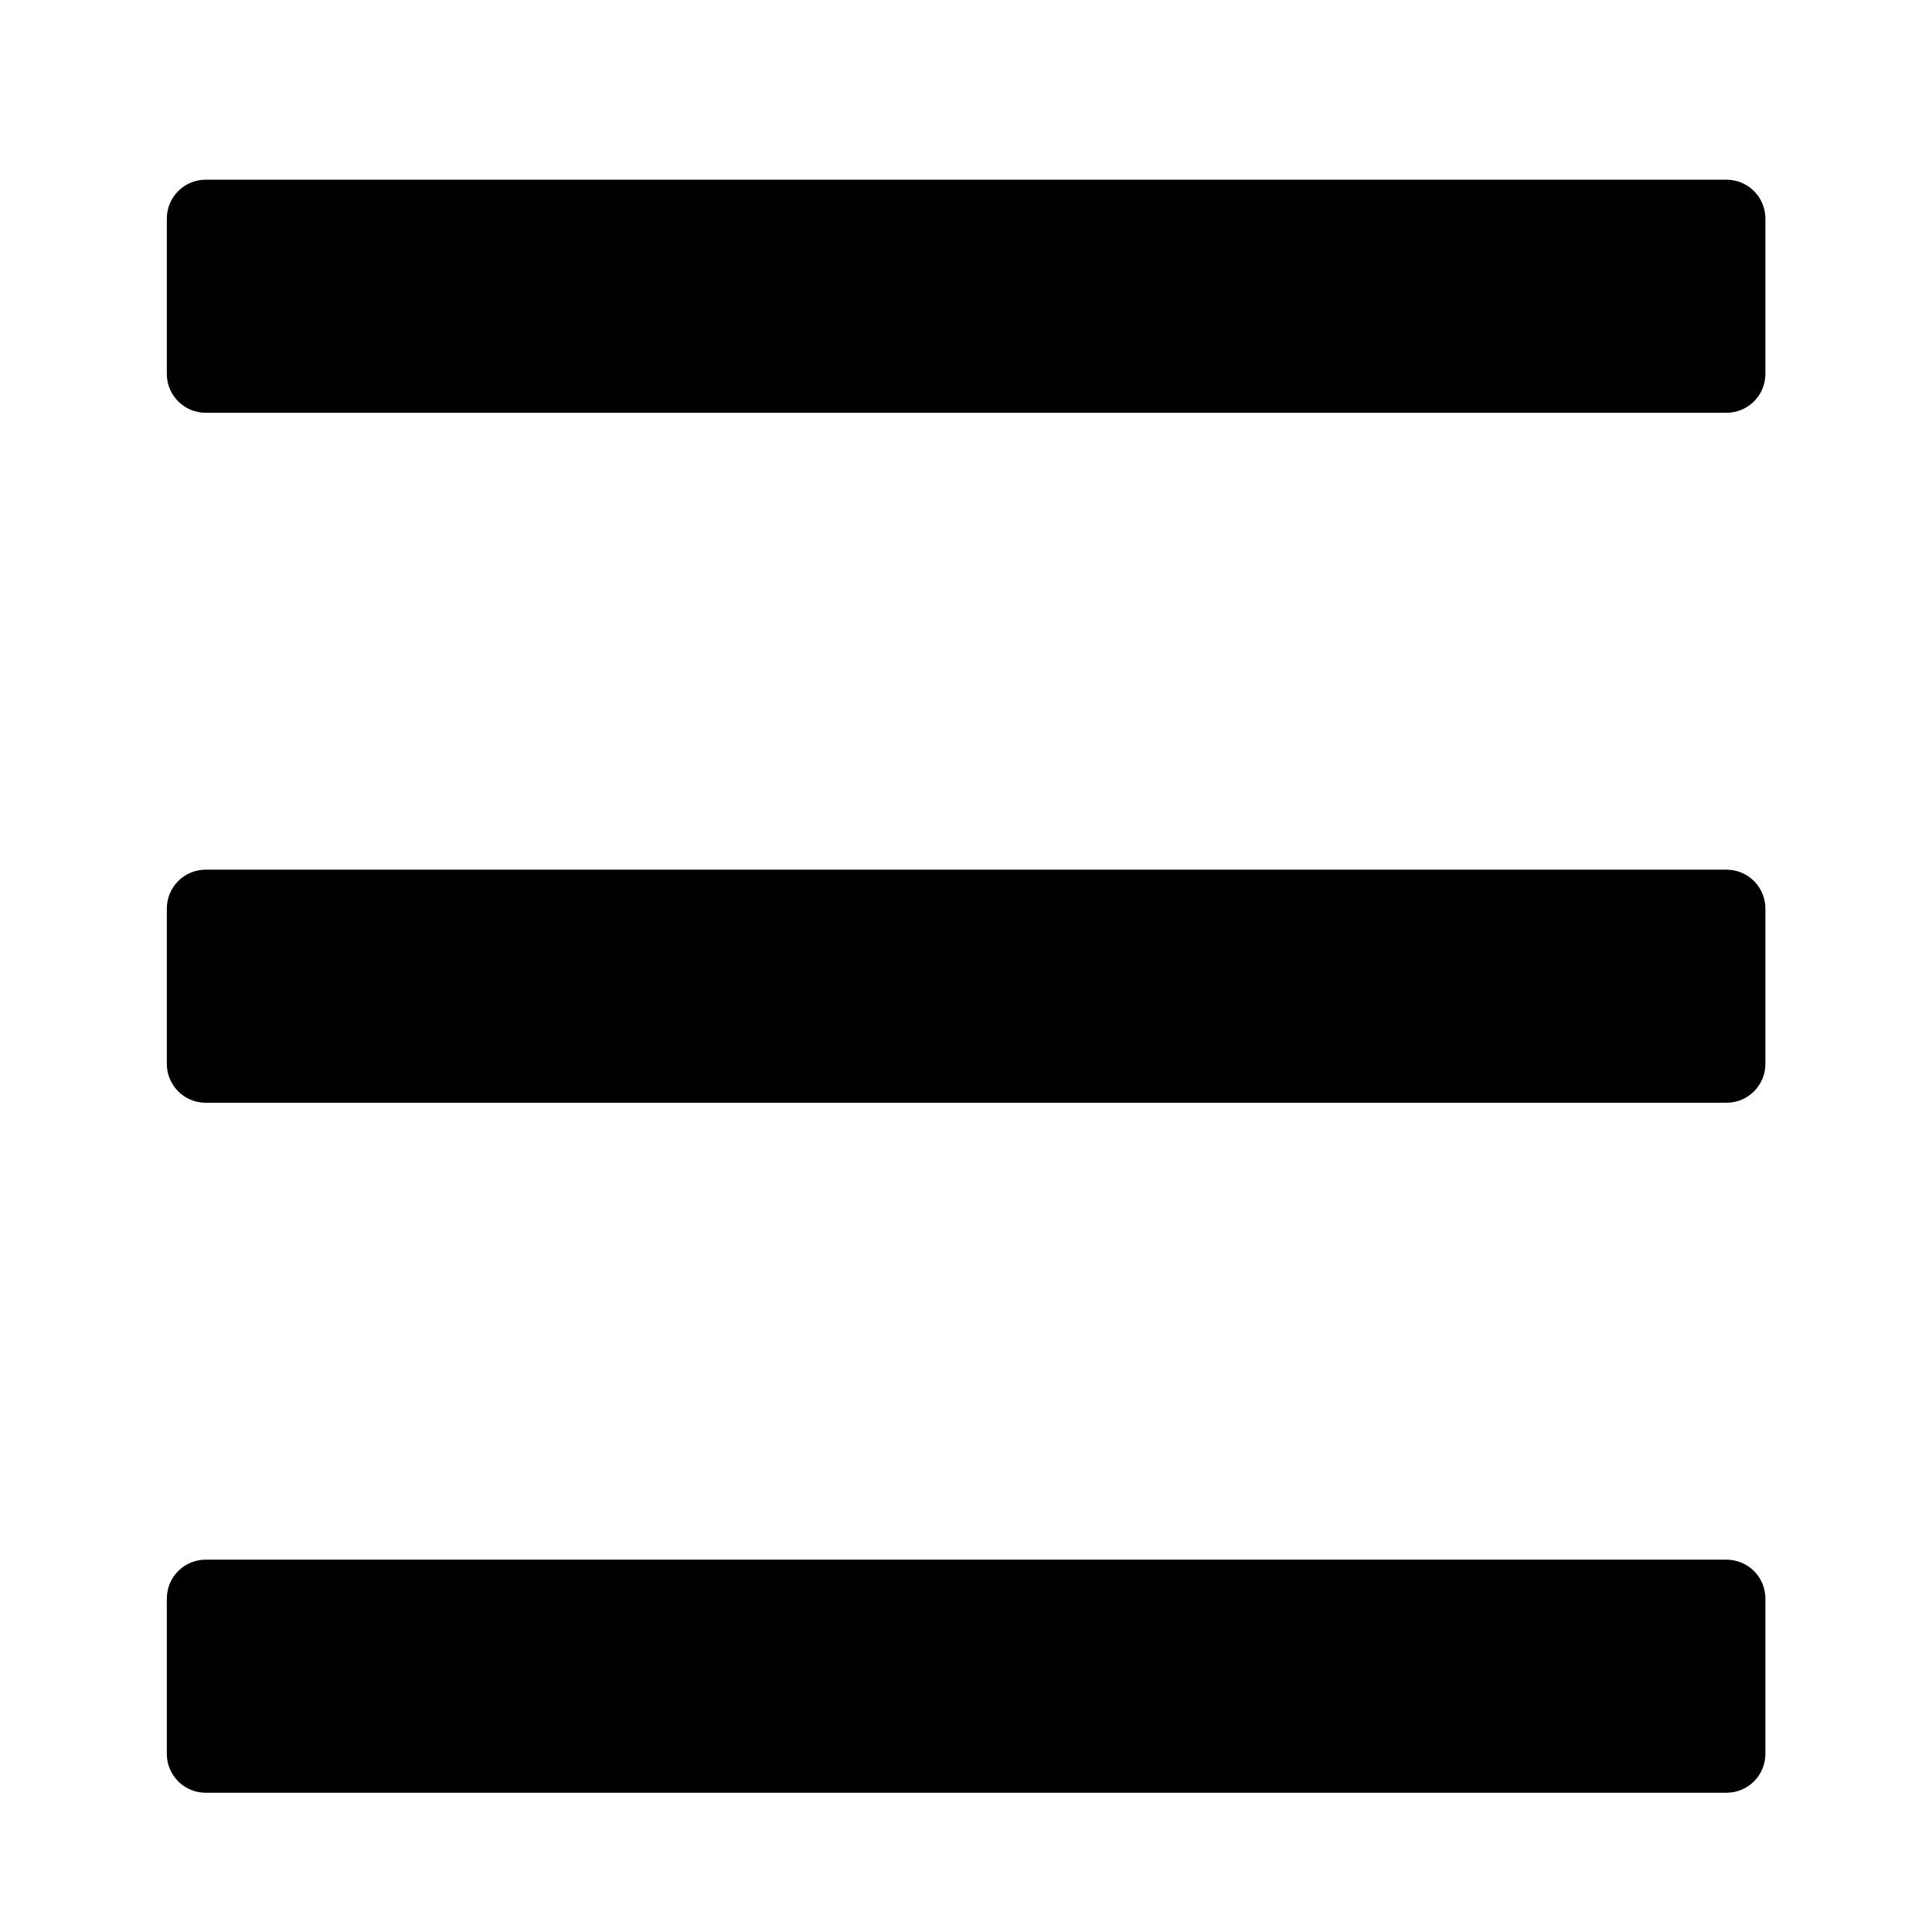 <svg version="1.1" viewBox="0.0 0.0 100.0 100.0" fill="none" stroke="none" stroke-linecap="square" stroke-miterlimit="10" xmlns:xlink="http://www.w3.org/1999/xlink" xmlns="http://www.w3.org/2000/svg"><clipPath id="p.0"><path d="m0 0l100.0 0l0 100.0l-100.0 0l0 -100.0z" clip-rule="nonzero"/></clipPath><g clip-path="url(#p.0)"><path fill="#000000" fill-opacity="0.0" d="m0 0l100.0 0l0 100.0l-100.0 0z" fill-rule="evenodd"/><path fill="#000000" d="m8.635 47.025l0 0c0 -1.11 0.9 -2.011 2.011 -2.011l78.719 0c0.533 0 1.045 0.212 1.422 0.589c0.377 0.377 0.589 0.888 0.589 1.422l0 8.042c0 1.11 -0.9 2.011 -2.011 2.011l-78.719 0c-1.11 0 -2.011 -0.9 -2.011 -2.011z" fill-rule="evenodd"/><path fill="#000000" d="m8.635 82.739l0 0c0 -1.11 0.9 -2.011 2.011 -2.011l78.719 0c0.533 0 1.045 0.212 1.422 0.589c0.377 0.377 0.589 0.888 0.589 1.422l0 8.042c0 1.11 -0.9 2.011 -2.011 2.011l-78.719 0c-1.11 0 -2.011 -0.9 -2.011 -2.011z" fill-rule="evenodd"/><path fill="#000000" d="m8.635 11.312l0 0c0 -1.11 0.9 -2.011 2.011 -2.011l78.719 0c0.533 0 1.045 0.212 1.422 0.589c0.377 0.377 0.589 0.888 0.589 1.422l0 8.042c0 1.11 -0.9 2.011 -2.011 2.011l-78.719 0c-1.11 0 -2.011 -0.9 -2.011 -2.011z" fill-rule="evenodd"/></g></svg>